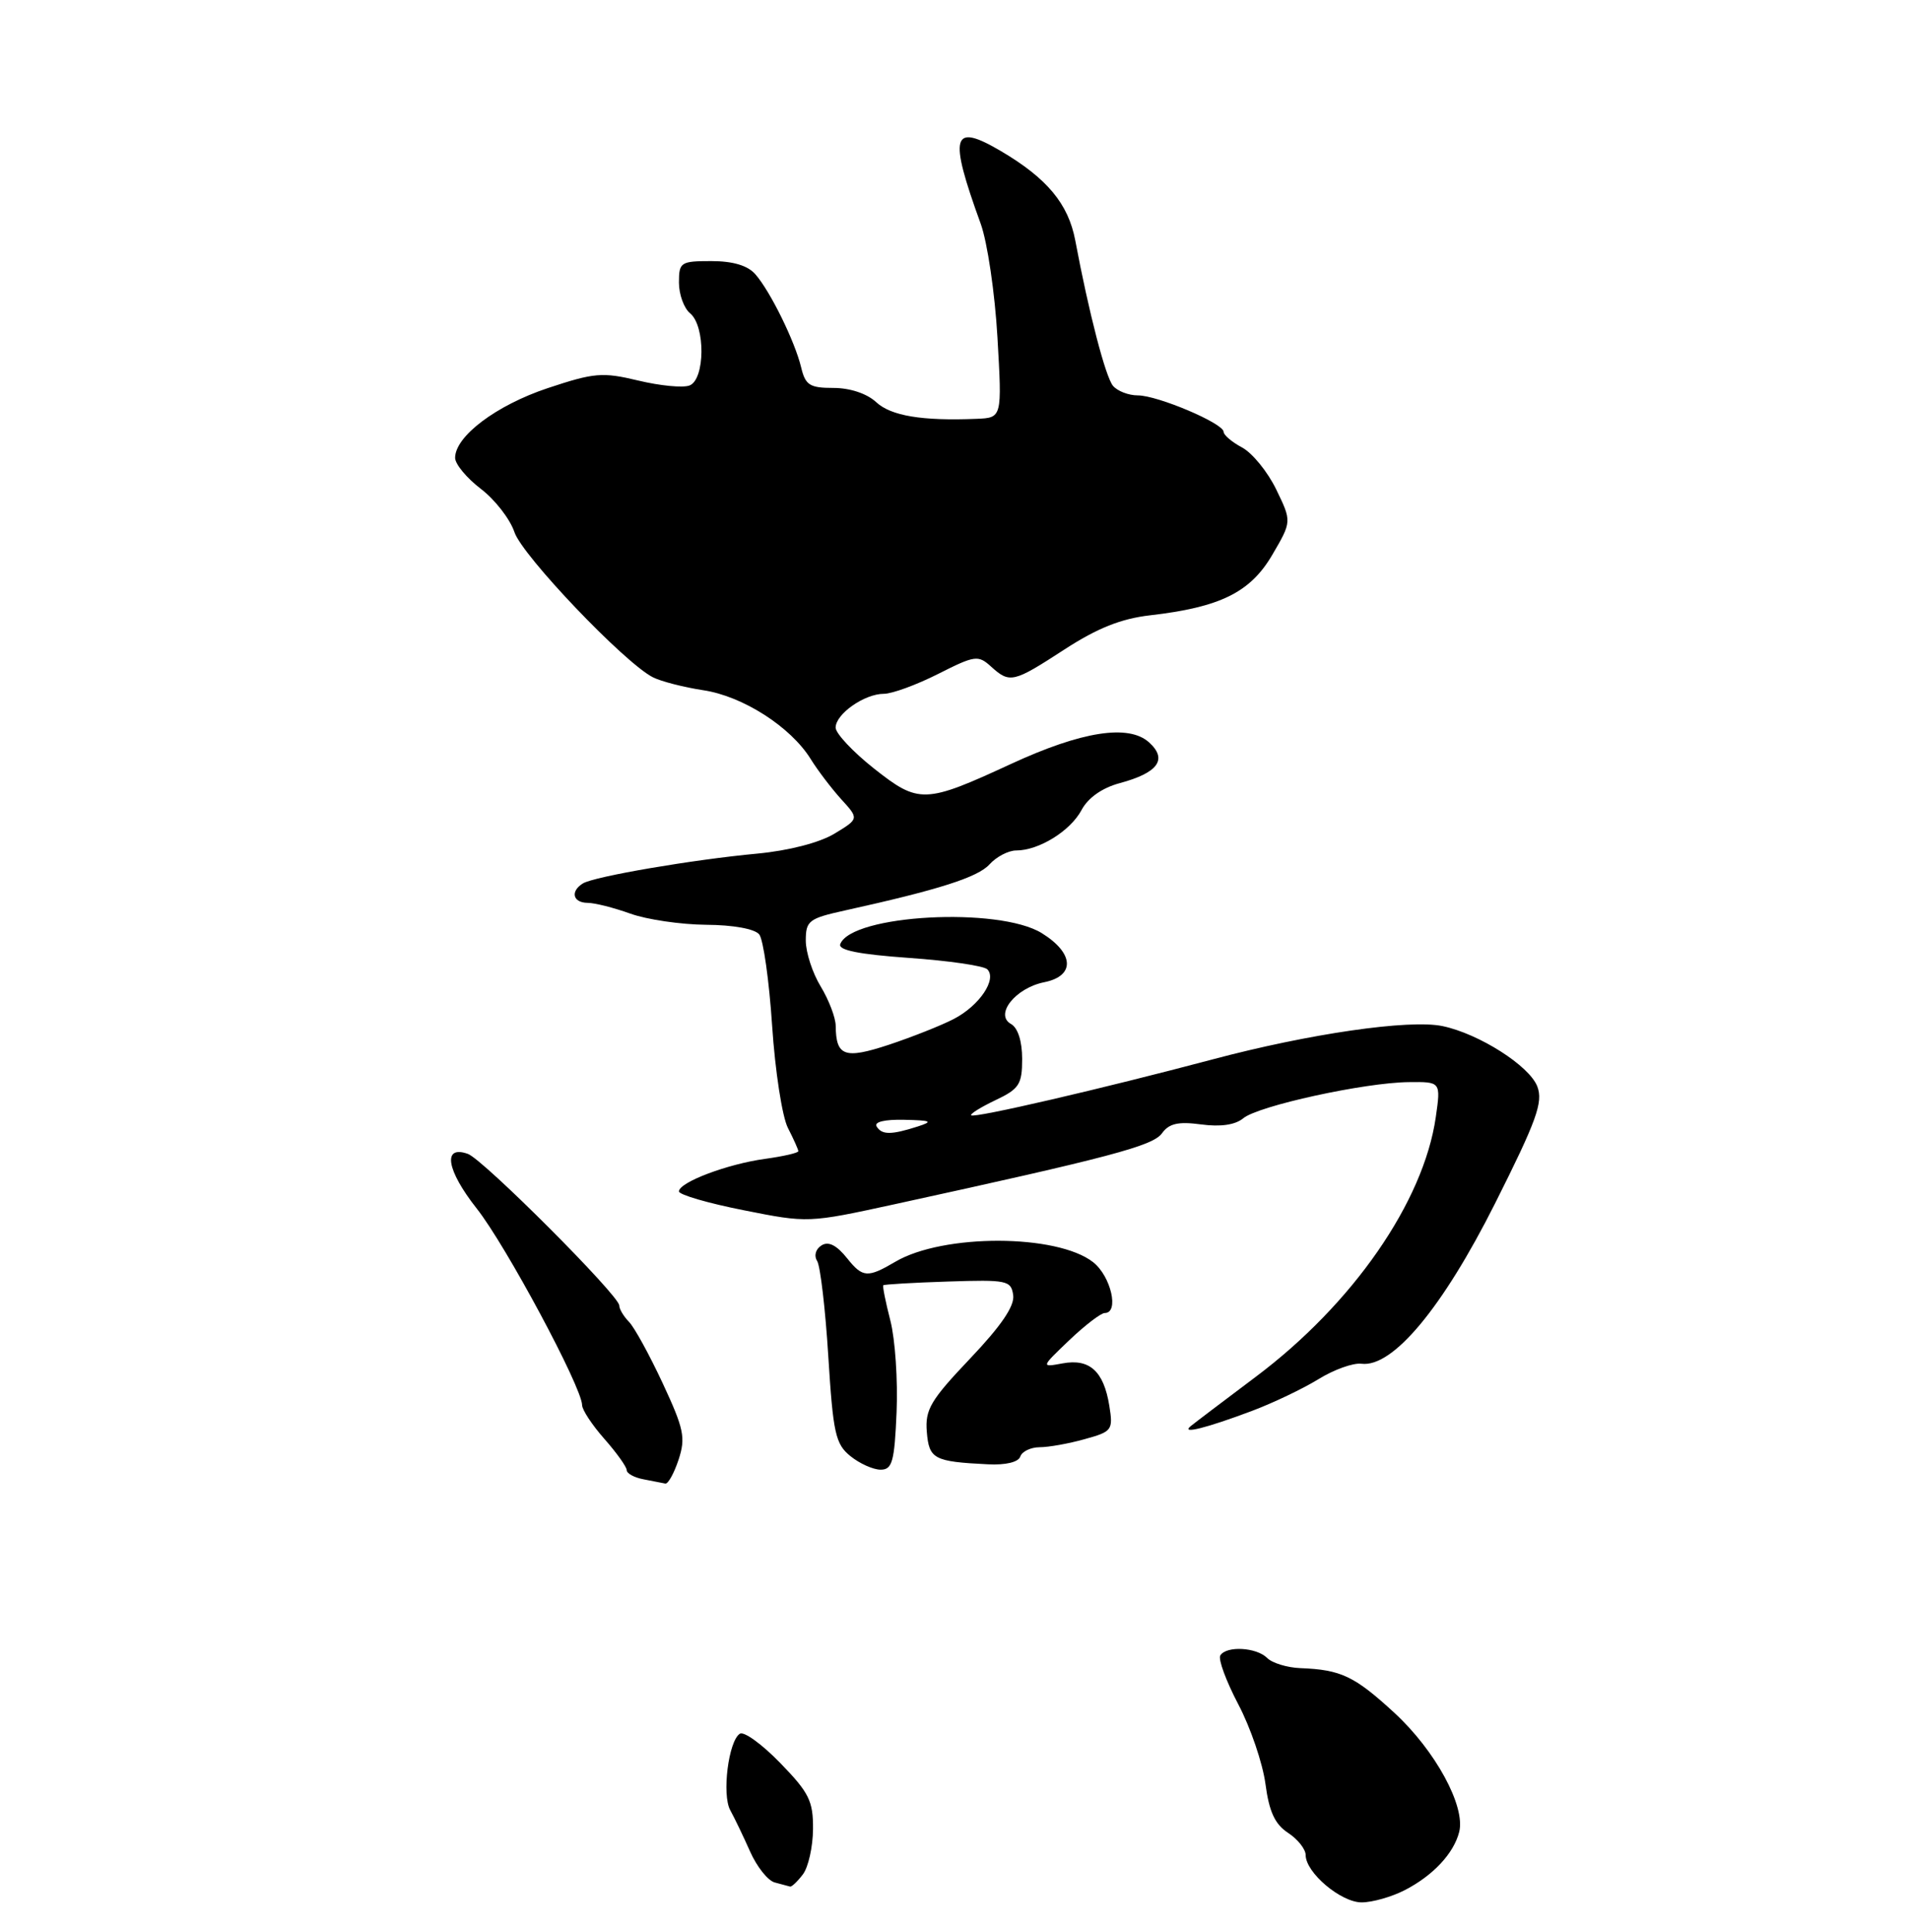 <?xml version="1.0" encoding="UTF-8" standalone="no"?>
<!DOCTYPE svg PUBLIC "-//W3C//DTD SVG 1.1//EN" "http://www.w3.org/Graphics/SVG/1.1/DTD/svg11.dtd" >
<svg xmlns="http://www.w3.org/2000/svg" xmlns:xlink="http://www.w3.org/1999/xlink" version="1.1" viewBox="0 0 256 259">
 <g >
 <path fill="currentColor"
d=" M 188.30 253.35 C 192.08 251.40 194.85 248.44 195.58 245.55 C 196.44 242.11 192.38 234.65 186.89 229.59 C 181.54 224.67 179.74 223.81 174.29 223.60 C 172.52 223.53 170.52 222.92 169.84 222.24 C 168.40 220.80 164.37 220.58 163.56 221.90 C 163.25 222.40 164.34 225.34 165.97 228.45 C 167.61 231.56 169.24 236.36 169.61 239.12 C 170.10 242.84 170.88 244.53 172.64 245.68 C 173.94 246.53 175.00 247.87 175.00 248.66 C 175.00 251.01 179.72 255.00 182.50 255.00 C 183.93 255.00 186.54 254.26 188.30 253.35 Z  M 107.61 251.25 C 108.34 250.29 108.95 247.56 108.97 245.18 C 109.00 241.41 108.44 240.29 104.58 236.32 C 102.16 233.82 99.72 232.05 99.17 232.39 C 97.64 233.34 96.73 240.57 97.88 242.65 C 98.44 243.67 99.64 246.16 100.54 248.19 C 101.44 250.22 102.92 252.09 103.84 252.33 C 104.75 252.57 105.68 252.82 105.89 252.88 C 106.10 252.95 106.88 252.21 107.61 251.25 Z  M 90.95 195.66 C 91.92 192.71 91.67 191.53 88.82 185.41 C 87.05 181.61 85.02 177.91 84.30 177.18 C 83.59 176.45 83.00 175.47 83.00 174.99 C 83.00 173.67 64.76 155.40 62.71 154.67 C 59.28 153.45 59.83 156.84 63.90 162.00 C 67.80 166.93 77.98 185.93 78.02 188.34 C 78.02 188.98 79.37 191.02 81.02 192.89 C 82.66 194.75 84.00 196.63 84.00 197.07 C 84.00 197.50 85.01 198.06 86.25 198.29 C 87.49 198.53 88.80 198.79 89.17 198.86 C 89.54 198.94 90.34 197.50 90.95 195.66 Z  M 120.17 189.28 C 120.35 185.03 119.98 179.52 119.34 177.03 C 118.70 174.54 118.27 172.40 118.39 172.28 C 118.51 172.16 122.41 171.93 127.05 171.78 C 134.98 171.52 135.52 171.63 135.80 173.61 C 136.01 175.05 134.20 177.71 130.02 182.11 C 124.73 187.68 123.98 188.94 124.22 191.91 C 124.52 195.58 125.15 195.92 132.42 196.28 C 134.80 196.40 136.50 195.99 136.75 195.24 C 136.98 194.56 138.14 194.00 139.33 193.99 C 140.53 193.99 143.24 193.51 145.37 192.91 C 149.07 191.89 149.21 191.70 148.68 188.41 C 147.93 183.80 146.04 182.08 142.43 182.75 C 139.50 183.29 139.50 183.29 143.32 179.64 C 145.42 177.64 147.56 176.00 148.07 176.00 C 150.04 176.00 148.91 171.08 146.52 169.19 C 141.68 165.39 126.41 165.35 120.00 169.13 C 116.30 171.31 115.62 171.26 113.58 168.71 C 112.15 166.91 111.05 166.35 110.12 166.93 C 109.32 167.42 109.07 168.31 109.53 169.04 C 109.95 169.74 110.63 175.49 111.02 181.84 C 111.66 192.11 111.98 193.57 113.98 195.18 C 115.21 196.18 117.04 197.00 118.03 197.00 C 119.59 197.00 119.89 195.94 120.17 189.28 Z  M 167.73 189.15 C 170.61 188.07 174.65 186.14 176.71 184.87 C 178.78 183.59 181.37 182.66 182.48 182.80 C 186.67 183.33 193.34 175.32 200.38 161.32 C 205.96 150.20 206.85 147.75 206.05 145.64 C 205.00 142.87 198.23 138.56 193.34 137.54 C 188.90 136.61 175.45 138.56 162.50 142.01 C 147.75 145.93 130.58 149.91 130.17 149.50 C 129.99 149.32 131.45 148.41 133.42 147.47 C 136.61 145.96 137.00 145.35 137.00 141.94 C 137.00 139.57 136.43 137.78 135.51 137.26 C 133.26 136.01 136.10 132.43 139.96 131.66 C 144.14 130.82 143.98 127.77 139.63 125.08 C 133.87 121.52 114.14 122.59 112.62 126.55 C 112.31 127.36 115.09 127.92 121.82 128.40 C 127.13 128.77 131.86 129.46 132.33 129.93 C 133.66 131.26 131.27 134.81 127.83 136.59 C 126.13 137.47 122.21 139.02 119.14 140.04 C 113.20 142.00 112.05 141.59 112.01 137.50 C 112.00 136.40 111.09 134.03 110.00 132.23 C 108.90 130.43 108.00 127.66 108.00 126.08 C 108.00 123.42 108.40 123.11 113.25 122.04 C 125.83 119.26 131.05 117.60 132.63 115.86 C 133.55 114.84 135.16 114.00 136.20 114.00 C 139.24 114.00 143.46 111.39 144.96 108.58 C 145.83 106.94 147.72 105.61 150.06 104.98 C 155.23 103.59 156.53 101.79 154.01 99.51 C 151.28 97.04 144.99 98.02 135.53 102.39 C 123.96 107.74 123.15 107.76 117.15 103.02 C 114.32 100.78 112.00 98.31 112.00 97.53 C 112.00 95.71 115.86 93.00 118.46 93.00 C 119.57 93.00 122.84 91.80 125.73 90.34 C 130.66 87.85 131.10 87.78 132.82 89.34 C 135.35 91.63 135.79 91.53 142.68 87.05 C 147.07 84.20 150.25 82.93 154.13 82.48 C 163.53 81.40 167.57 79.41 170.51 74.40 C 173.14 69.91 173.14 69.91 171.06 65.62 C 169.92 63.26 167.86 60.73 166.49 59.99 C 165.12 59.26 164.00 58.31 164.00 57.88 C 164.00 56.75 155.16 53.00 152.50 53.00 C 151.26 53.00 149.76 52.42 149.17 51.71 C 148.17 50.49 145.94 41.93 144.12 32.23 C 143.19 27.32 140.33 23.89 134.15 20.25 C 127.59 16.39 127.12 18.09 131.44 29.98 C 132.34 32.44 133.35 39.31 133.69 45.23 C 134.31 56.00 134.31 56.00 130.90 56.14 C 123.59 56.44 119.43 55.75 117.44 53.91 C 116.19 52.75 113.92 52.00 111.70 52.00 C 108.53 52.00 107.95 51.63 107.38 49.25 C 106.54 45.75 103.23 39.02 101.23 36.75 C 100.21 35.59 98.23 35.00 95.35 35.00 C 91.22 35.00 91.00 35.15 91.00 37.88 C 91.00 39.46 91.67 41.32 92.50 42.00 C 94.57 43.72 94.50 50.87 92.42 51.67 C 91.54 52.01 88.46 51.71 85.55 51.01 C 80.74 49.86 79.66 49.95 73.40 52.03 C 66.51 54.33 61.00 58.48 61.00 61.37 C 61.00 62.21 62.55 64.08 64.45 65.53 C 66.35 66.98 68.37 69.59 68.95 71.33 C 70.00 74.48 83.68 88.83 87.50 90.78 C 88.60 91.34 91.64 92.12 94.26 92.52 C 99.55 93.31 105.97 97.42 108.65 101.73 C 109.59 103.25 111.44 105.68 112.75 107.13 C 115.14 109.75 115.14 109.75 111.82 111.76 C 109.82 112.96 105.72 114.02 101.50 114.42 C 92.81 115.23 79.63 117.49 78.12 118.42 C 76.41 119.48 76.78 121.00 78.75 121.02 C 79.71 121.02 82.30 121.68 84.50 122.47 C 86.70 123.26 91.26 123.93 94.63 123.96 C 98.28 123.98 101.16 124.51 101.76 125.25 C 102.31 125.94 103.09 131.45 103.49 137.50 C 103.89 143.55 104.84 149.72 105.61 151.20 C 106.37 152.69 107.00 154.09 107.00 154.31 C 107.00 154.54 104.98 155.00 102.52 155.34 C 97.48 156.03 91.00 158.48 91.00 159.70 C 91.00 160.14 94.90 161.28 99.66 162.22 C 108.29 163.94 108.33 163.94 119.90 161.42 C 148.81 155.11 154.53 153.60 155.74 151.91 C 156.69 150.59 157.92 150.31 160.98 150.72 C 163.59 151.07 165.55 150.79 166.63 149.90 C 168.63 148.23 182.89 145.11 188.81 145.05 C 193.12 145.00 193.12 145.00 192.44 149.75 C 190.80 161.12 181.31 174.80 168.30 184.56 C 164.01 187.78 160.08 190.76 159.57 191.18 C 158.25 192.28 161.65 191.43 167.73 189.15 Z  M 117.50 151.00 C 117.12 150.39 118.55 150.04 121.19 150.10 C 124.83 150.18 125.11 150.32 123.00 151.00 C 119.44 152.14 118.20 152.14 117.50 151.00 Z "/>
</g>
</svg>